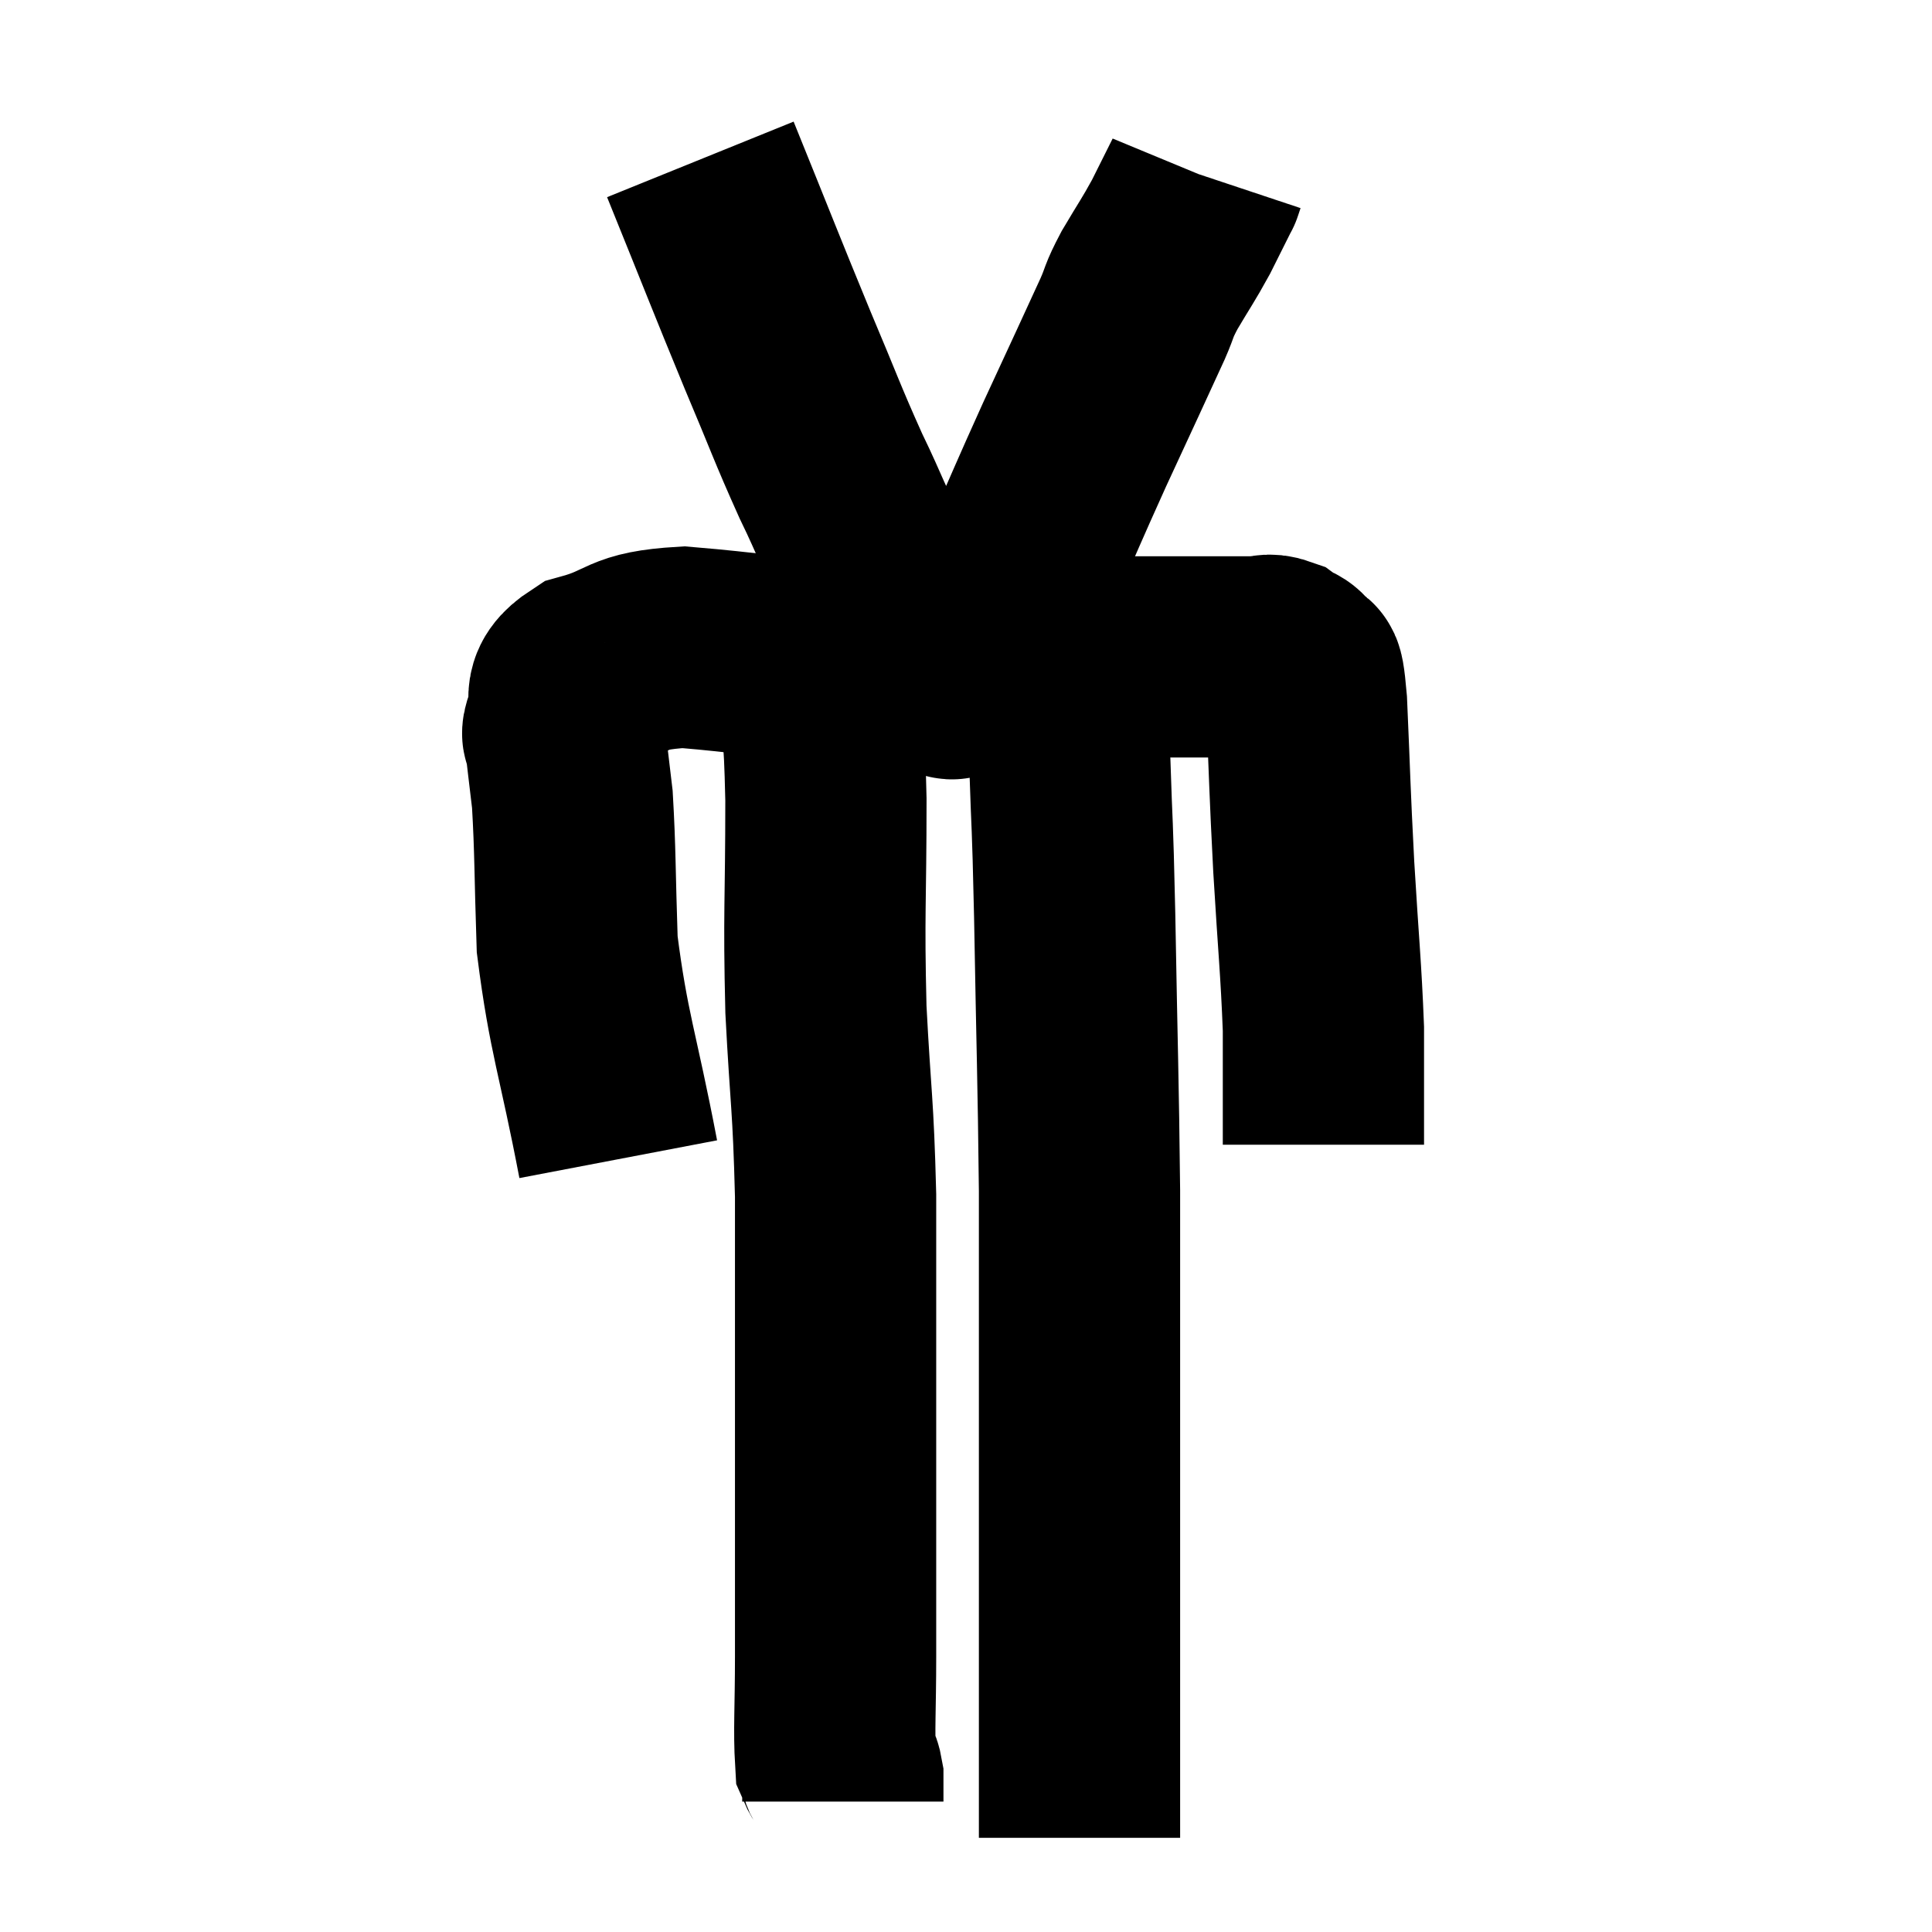 <svg width="48" height="48" viewBox="0 0 48 48" xmlns="http://www.w3.org/2000/svg"><path d="M 15.36 28.8 C 14.85 26.13, 14.625 25.695, 14.34 23.46 C 14.28 21.66, 14.295 21.15, 14.22 19.86 C 14.13 19.08, 14.085 18.765, 14.04 18.3 C 14.04 18.15, 13.905 18.39, 14.04 18 C 14.31 17.37, 13.845 17.22, 14.58 16.74 C 15.78 16.41, 15.48 16.17, 16.98 16.08 C 18.78 16.23, 18.735 16.305, 20.58 16.38 C 22.47 16.38, 22.725 16.395, 24.36 16.38 C 25.74 16.35, 25.995 16.335, 27.12 16.32 C 27.99 16.32, 28.155 16.32, 28.86 16.32 C 29.4 16.32, 29.52 16.32, 29.94 16.32 C 30.24 16.32, 30.225 16.32, 30.54 16.32 C 30.87 16.32, 30.9 16.32, 31.2 16.32 C 31.47 16.32, 31.485 16.23, 31.74 16.32 C 31.98 16.5, 32.04 16.395, 32.22 16.68 C 32.34 17.07, 32.355 16.245, 32.46 17.46 C 32.55 19.5, 32.535 19.515, 32.64 21.54 C 32.76 23.55, 32.82 24.03, 32.88 25.56 C 32.88 26.61, 32.88 26.94, 32.88 27.66 C 32.88 28.05, 32.88 28.245, 32.88 28.44 L 32.88 28.44" fill="none" stroke="black" stroke-width="5"></path><path d="M 17.4 3.96 C 18.36 6.33, 18.51 6.735, 19.32 8.7 C 19.98 10.26, 20.04 10.485, 20.64 11.82 C 21.18 12.93, 21.18 13.11, 21.72 14.04 C 22.26 14.79, 22.425 15, 22.8 15.54 C 23.01 15.87, 23.115 16.035, 23.22 16.2 C 23.22 16.2, 23.13 16.125, 23.22 16.2 C 23.4 16.35, 23.415 16.395, 23.58 16.5 C 23.73 16.56, 23.445 17.205, 23.88 16.62 C 24.6 15.39, 24.615 15.555, 25.32 14.16 C 26.01 12.6, 25.995 12.6, 26.7 11.04 C 27.42 9.48, 27.675 8.94, 28.14 7.92 C 28.35 7.44, 28.26 7.53, 28.56 6.96 C 28.95 6.3, 29.01 6.24, 29.34 5.64 C 29.61 5.1, 29.745 4.83, 29.88 4.56 C 29.88 4.56, 29.865 4.605, 29.88 4.56 L 29.94 4.38" fill="none" stroke="black" stroke-width="5"></path><path d="M 20.22 16.08 C 20.28 16.56, 20.265 16.095, 20.34 17.04 C 20.43 18.45, 20.475 17.85, 20.52 19.86 C 20.52 22.47, 20.46 22.62, 20.52 25.08 C 20.64 27.39, 20.7 27.36, 20.76 29.7 C 20.76 32.07, 20.76 32.43, 20.76 34.44 C 20.76 36.09, 20.76 36.06, 20.76 37.74 C 20.76 39.45, 20.76 39.66, 20.76 41.16 C 20.76 42.45, 20.715 42.99, 20.76 43.74 C 20.85 43.95, 20.895 43.905, 20.94 44.16 C 20.94 44.46, 20.94 44.61, 20.94 44.76 C 20.94 44.76, 20.94 44.76, 20.94 44.76 C 20.94 44.76, 20.94 44.76, 20.94 44.76 L 20.94 44.76" fill="none" stroke="black" stroke-width="5"></path><path d="M 26.28 15.96 C 26.43 17.46, 26.475 17.265, 26.58 18.96 C 26.64 20.85, 26.64 20.085, 26.7 22.74 C 26.76 26.16, 26.79 26.775, 26.82 29.58 C 26.82 31.77, 26.82 31.83, 26.82 33.96 C 26.82 36.03, 26.82 36.435, 26.82 38.1 C 26.82 39.36, 26.82 39.57, 26.82 40.62 C 26.82 41.46, 26.82 41.52, 26.82 42.3 C 26.82 43.02, 26.82 43.08, 26.82 43.74 C 26.82 44.34, 26.82 44.46, 26.82 44.94 C 26.82 45.3, 26.82 45.48, 26.82 45.66 L 26.82 45.66" fill="none" stroke="black" stroke-width="5"></path></svg>